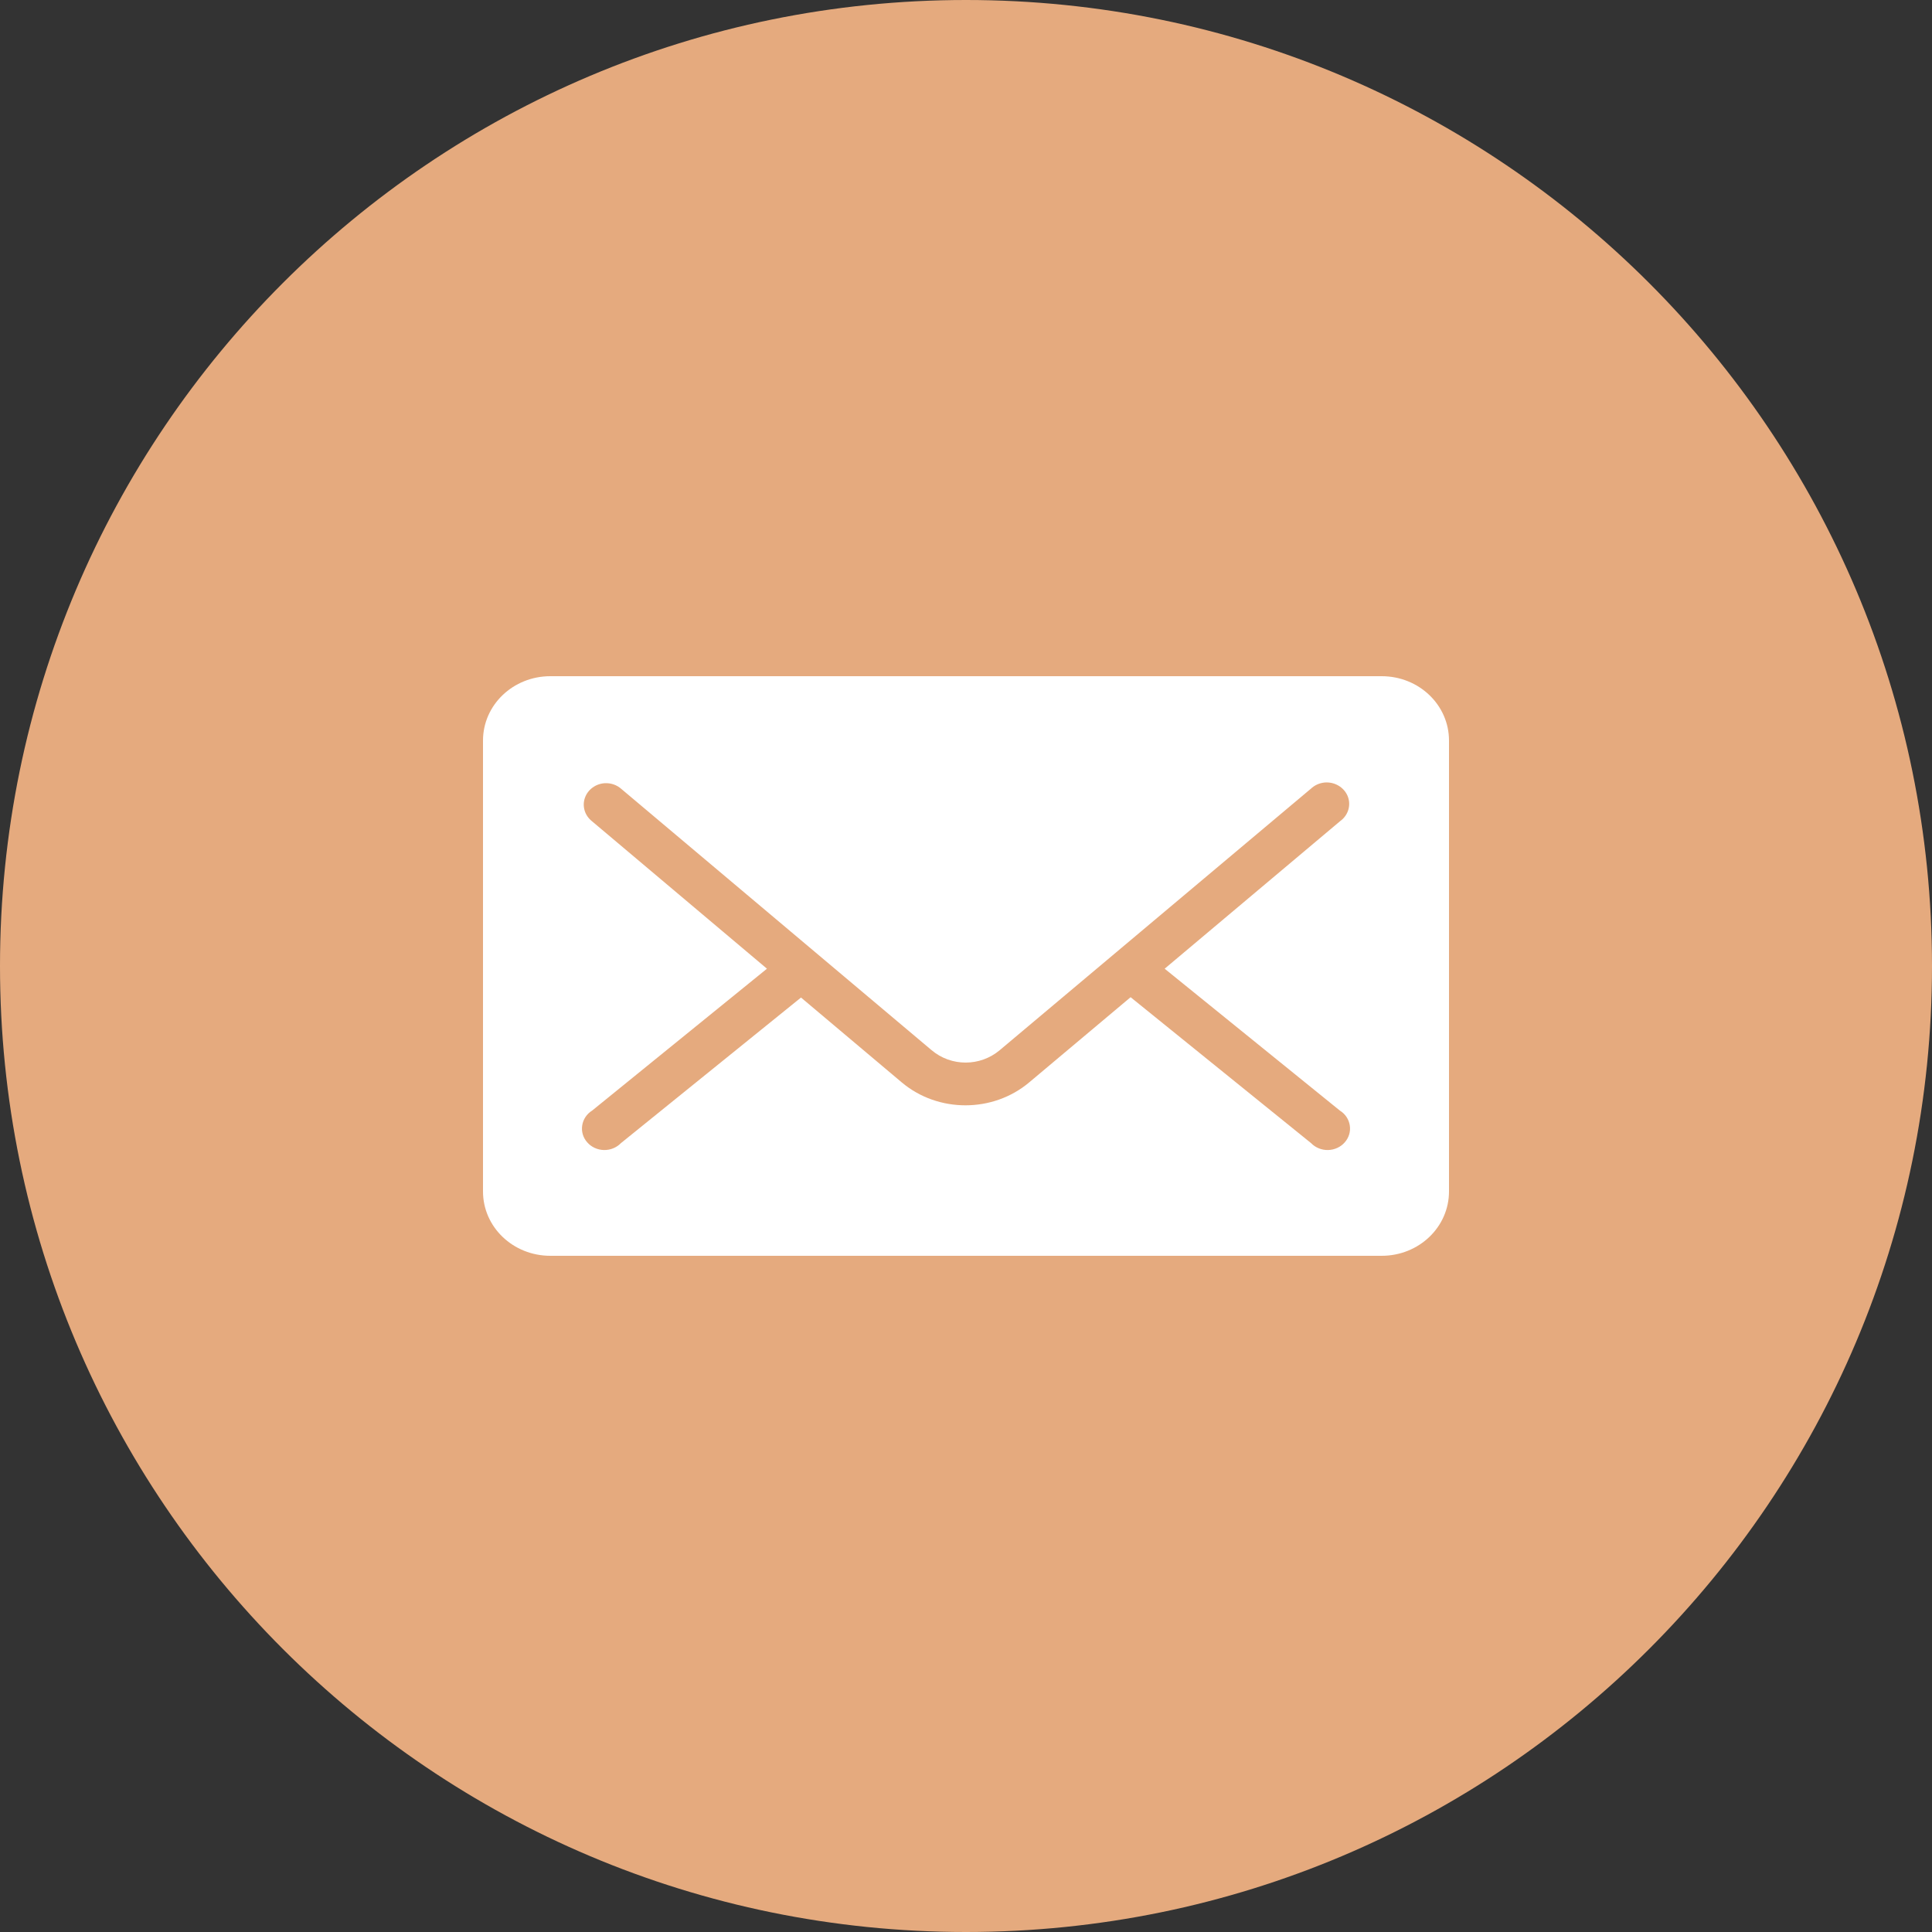 <svg width="40" height="40" viewBox="0 0 40 40" fill="none" xmlns="http://www.w3.org/2000/svg">
<rect x="0" y="0" width="40" height="40" fill="#333333" stroke="none"/>
<g id="Group 1736">
<path id="Vector" d="M20 40C31.046 40 40 31.046 40 20C40 8.954 31.046 0 20 0C8.954 0 0 8.954 0 20C0 31.046 8.954 40 20 40Z" fill="#E5AA7E"/>
<path id="Vector_2" d="M11.395 14C10.623 14 10 14.595 10 15.333V24.667C10 25.405 10.622 26 11.395 26H28.605C29.378 26 30 25.405 30 24.667V15.333C30 14.595 29.378 14 28.605 14H11.395ZM27.427 16.201C27.634 16.184 27.828 16.3 27.903 16.485C27.977 16.671 27.913 16.881 27.747 17L24.113 20.056L27.74 22.993C27.852 23.062 27.927 23.175 27.946 23.301C27.966 23.427 27.927 23.555 27.841 23.652C27.755 23.75 27.629 23.807 27.496 23.81C27.362 23.813 27.234 23.76 27.144 23.667L23.408 20.646L21.308 22.41C20.556 23.042 19.422 23.043 18.67 22.41L16.584 20.653L12.856 23.667C12.766 23.76 12.637 23.813 12.504 23.81C12.37 23.807 12.245 23.75 12.159 23.652C12.072 23.555 12.034 23.427 12.054 23.301C12.073 23.175 12.148 23.062 12.26 22.993L15.879 20.056L12.253 17C12.107 16.883 12.05 16.693 12.109 16.521C12.168 16.348 12.332 16.227 12.522 16.215C12.648 16.209 12.771 16.251 12.863 16.333L19.288 21.743C19.693 22.085 20.291 22.085 20.698 21.743L27.136 16.333H27.137C27.214 16.258 27.317 16.211 27.427 16.201L27.427 16.201Z" fill="white"/>
</g>
</svg>
